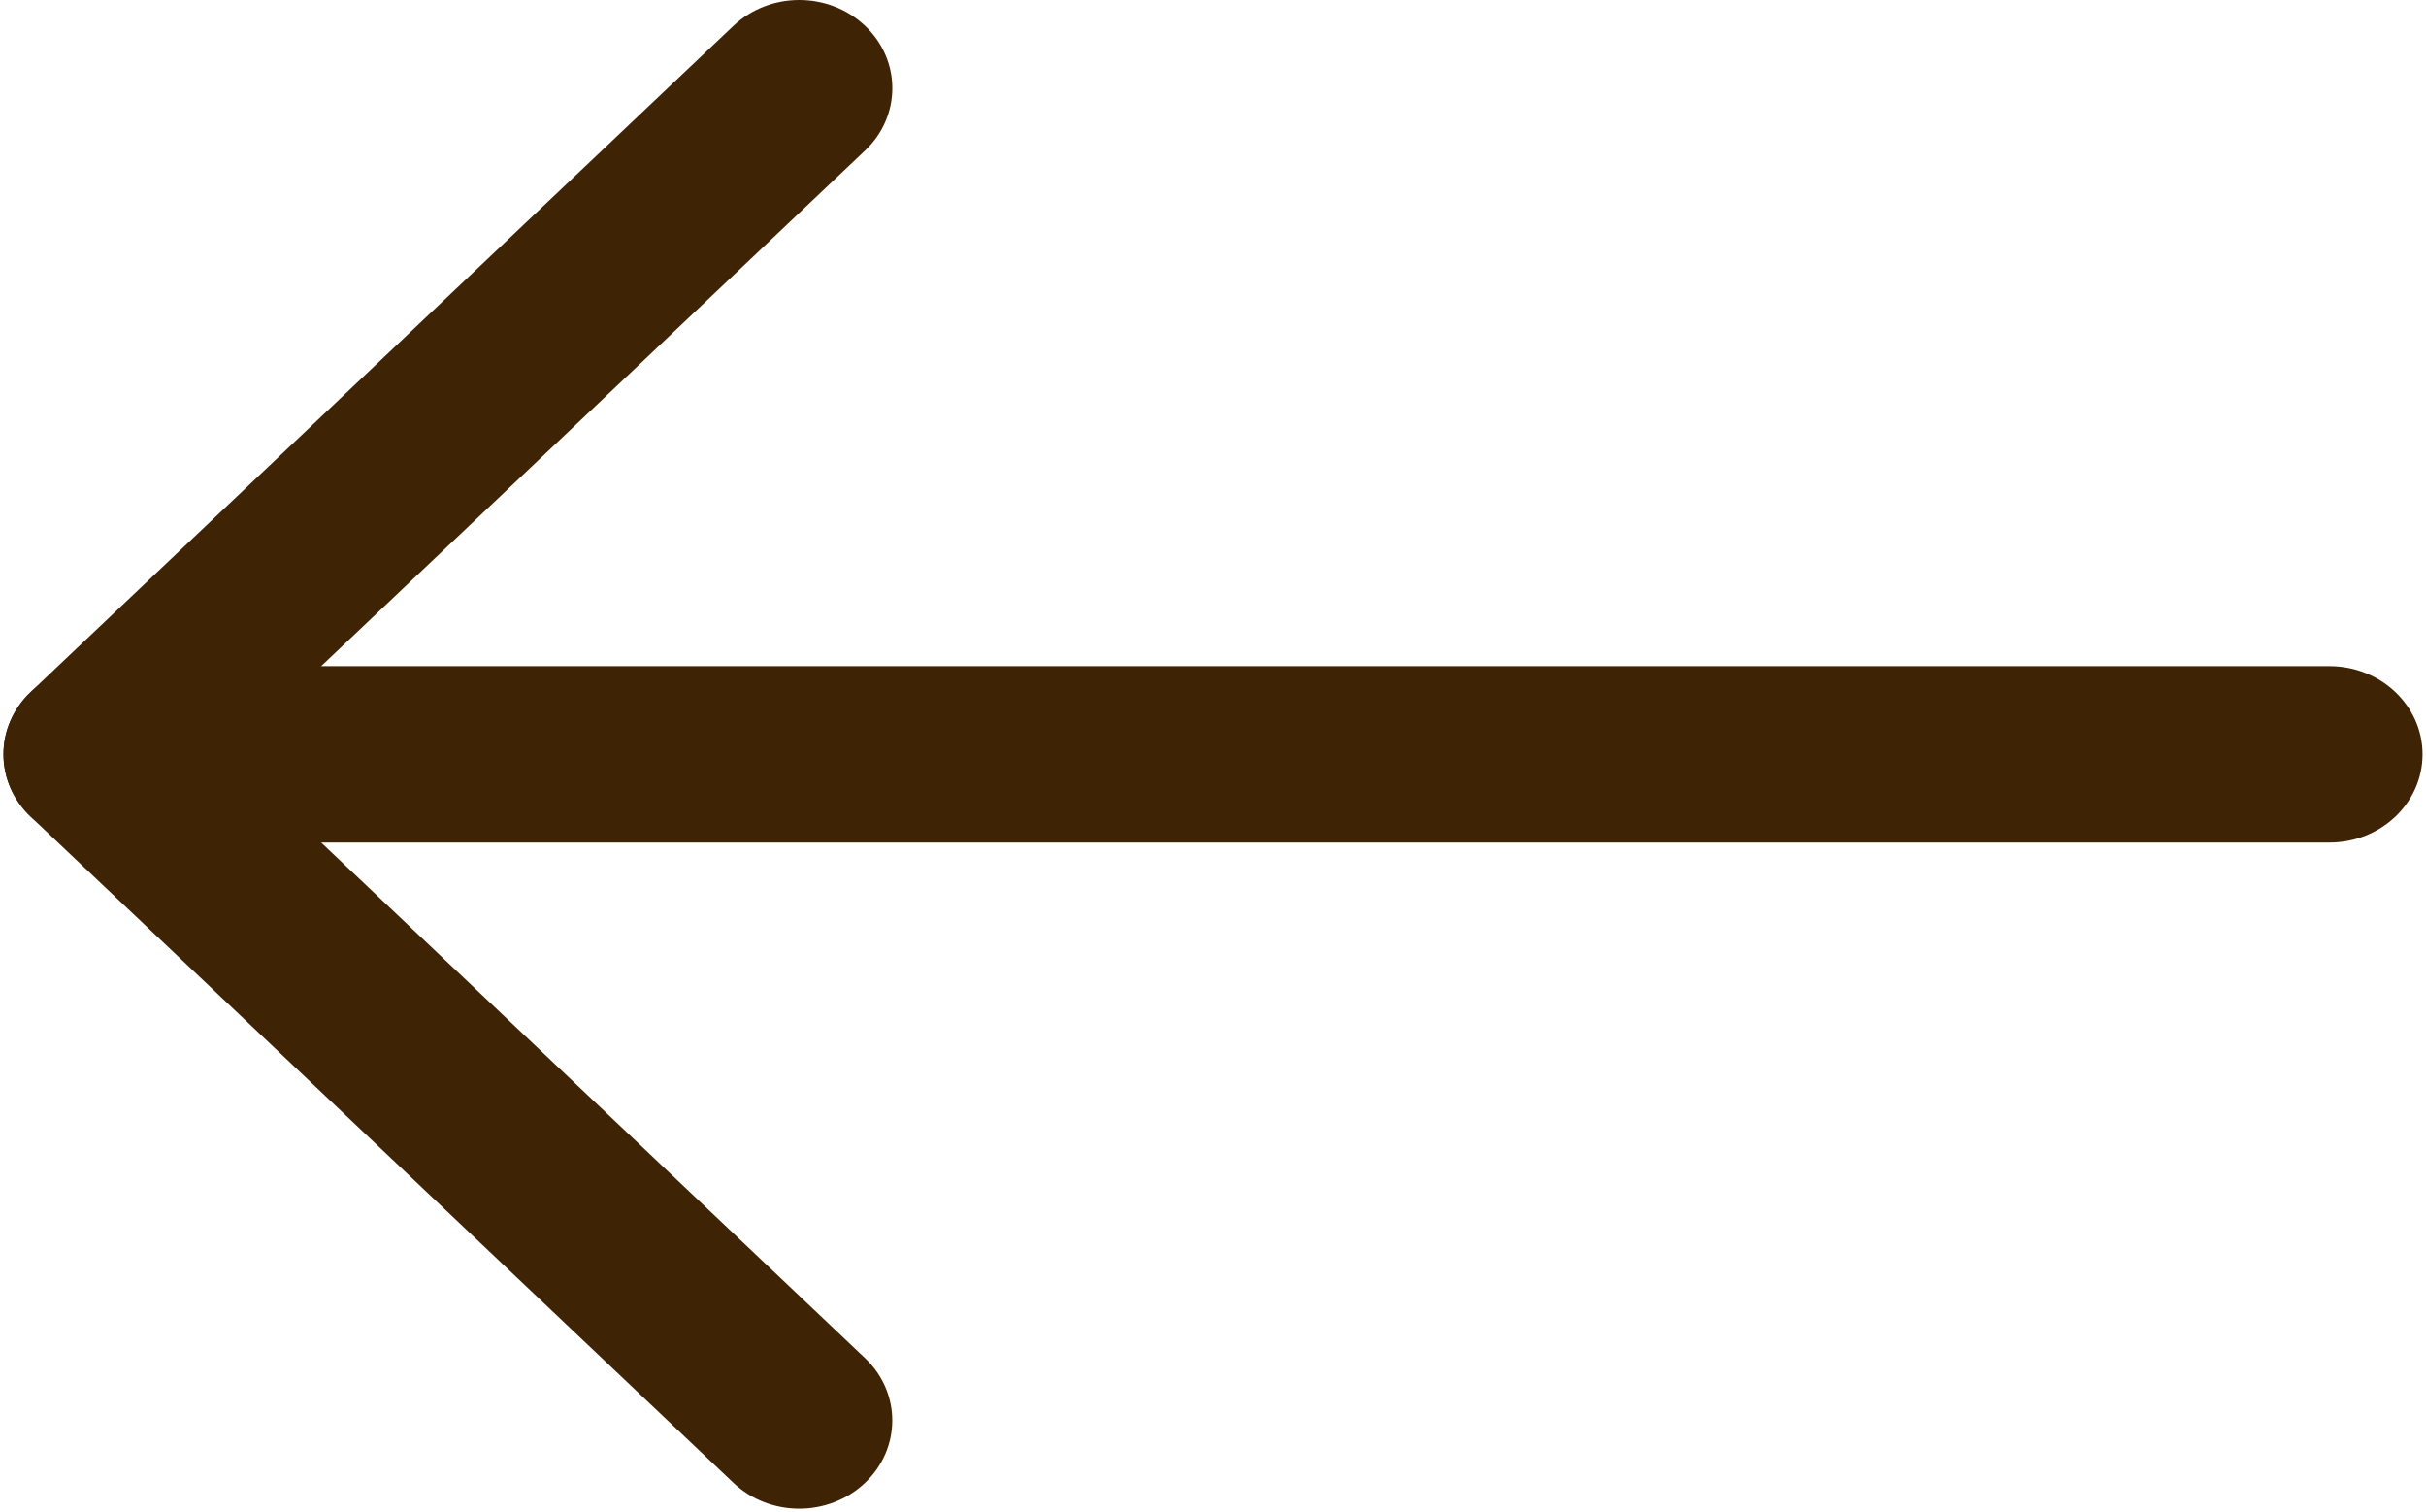 <svg width="329" height="205" viewBox="0 0 329 205" fill="none" xmlns="http://www.w3.org/2000/svg">
<path d="M108.391 -4.82261e-05C111.619 -4.85082e-05 114.85 1.166 117.314 3.502C122.243 8.174 122.243 15.746 117.314 20.414L30.933 102.292L117.31 184.165C122.235 188.837 122.235 196.409 117.31 201.077C112.381 205.749 104.393 205.749 99.464 201.077L4.163 110.746C-0.762 106.074 -0.762 98.502 4.163 93.834L99.464 3.502C101.933 1.17 105.16 -4.79436e-05 108.391 -4.82261e-05Z" fill="#3F2305"/>
<path d="M13.091 90.332L315.912 90.332C322.879 90.332 328.53 95.688 328.53 102.292C328.53 108.896 322.879 114.252 315.912 114.252L13.091 114.252C6.124 114.252 0.473 108.896 0.473 102.292C0.473 95.688 6.124 90.332 13.091 90.332Z" fill="#3F2305"/>
</svg>
